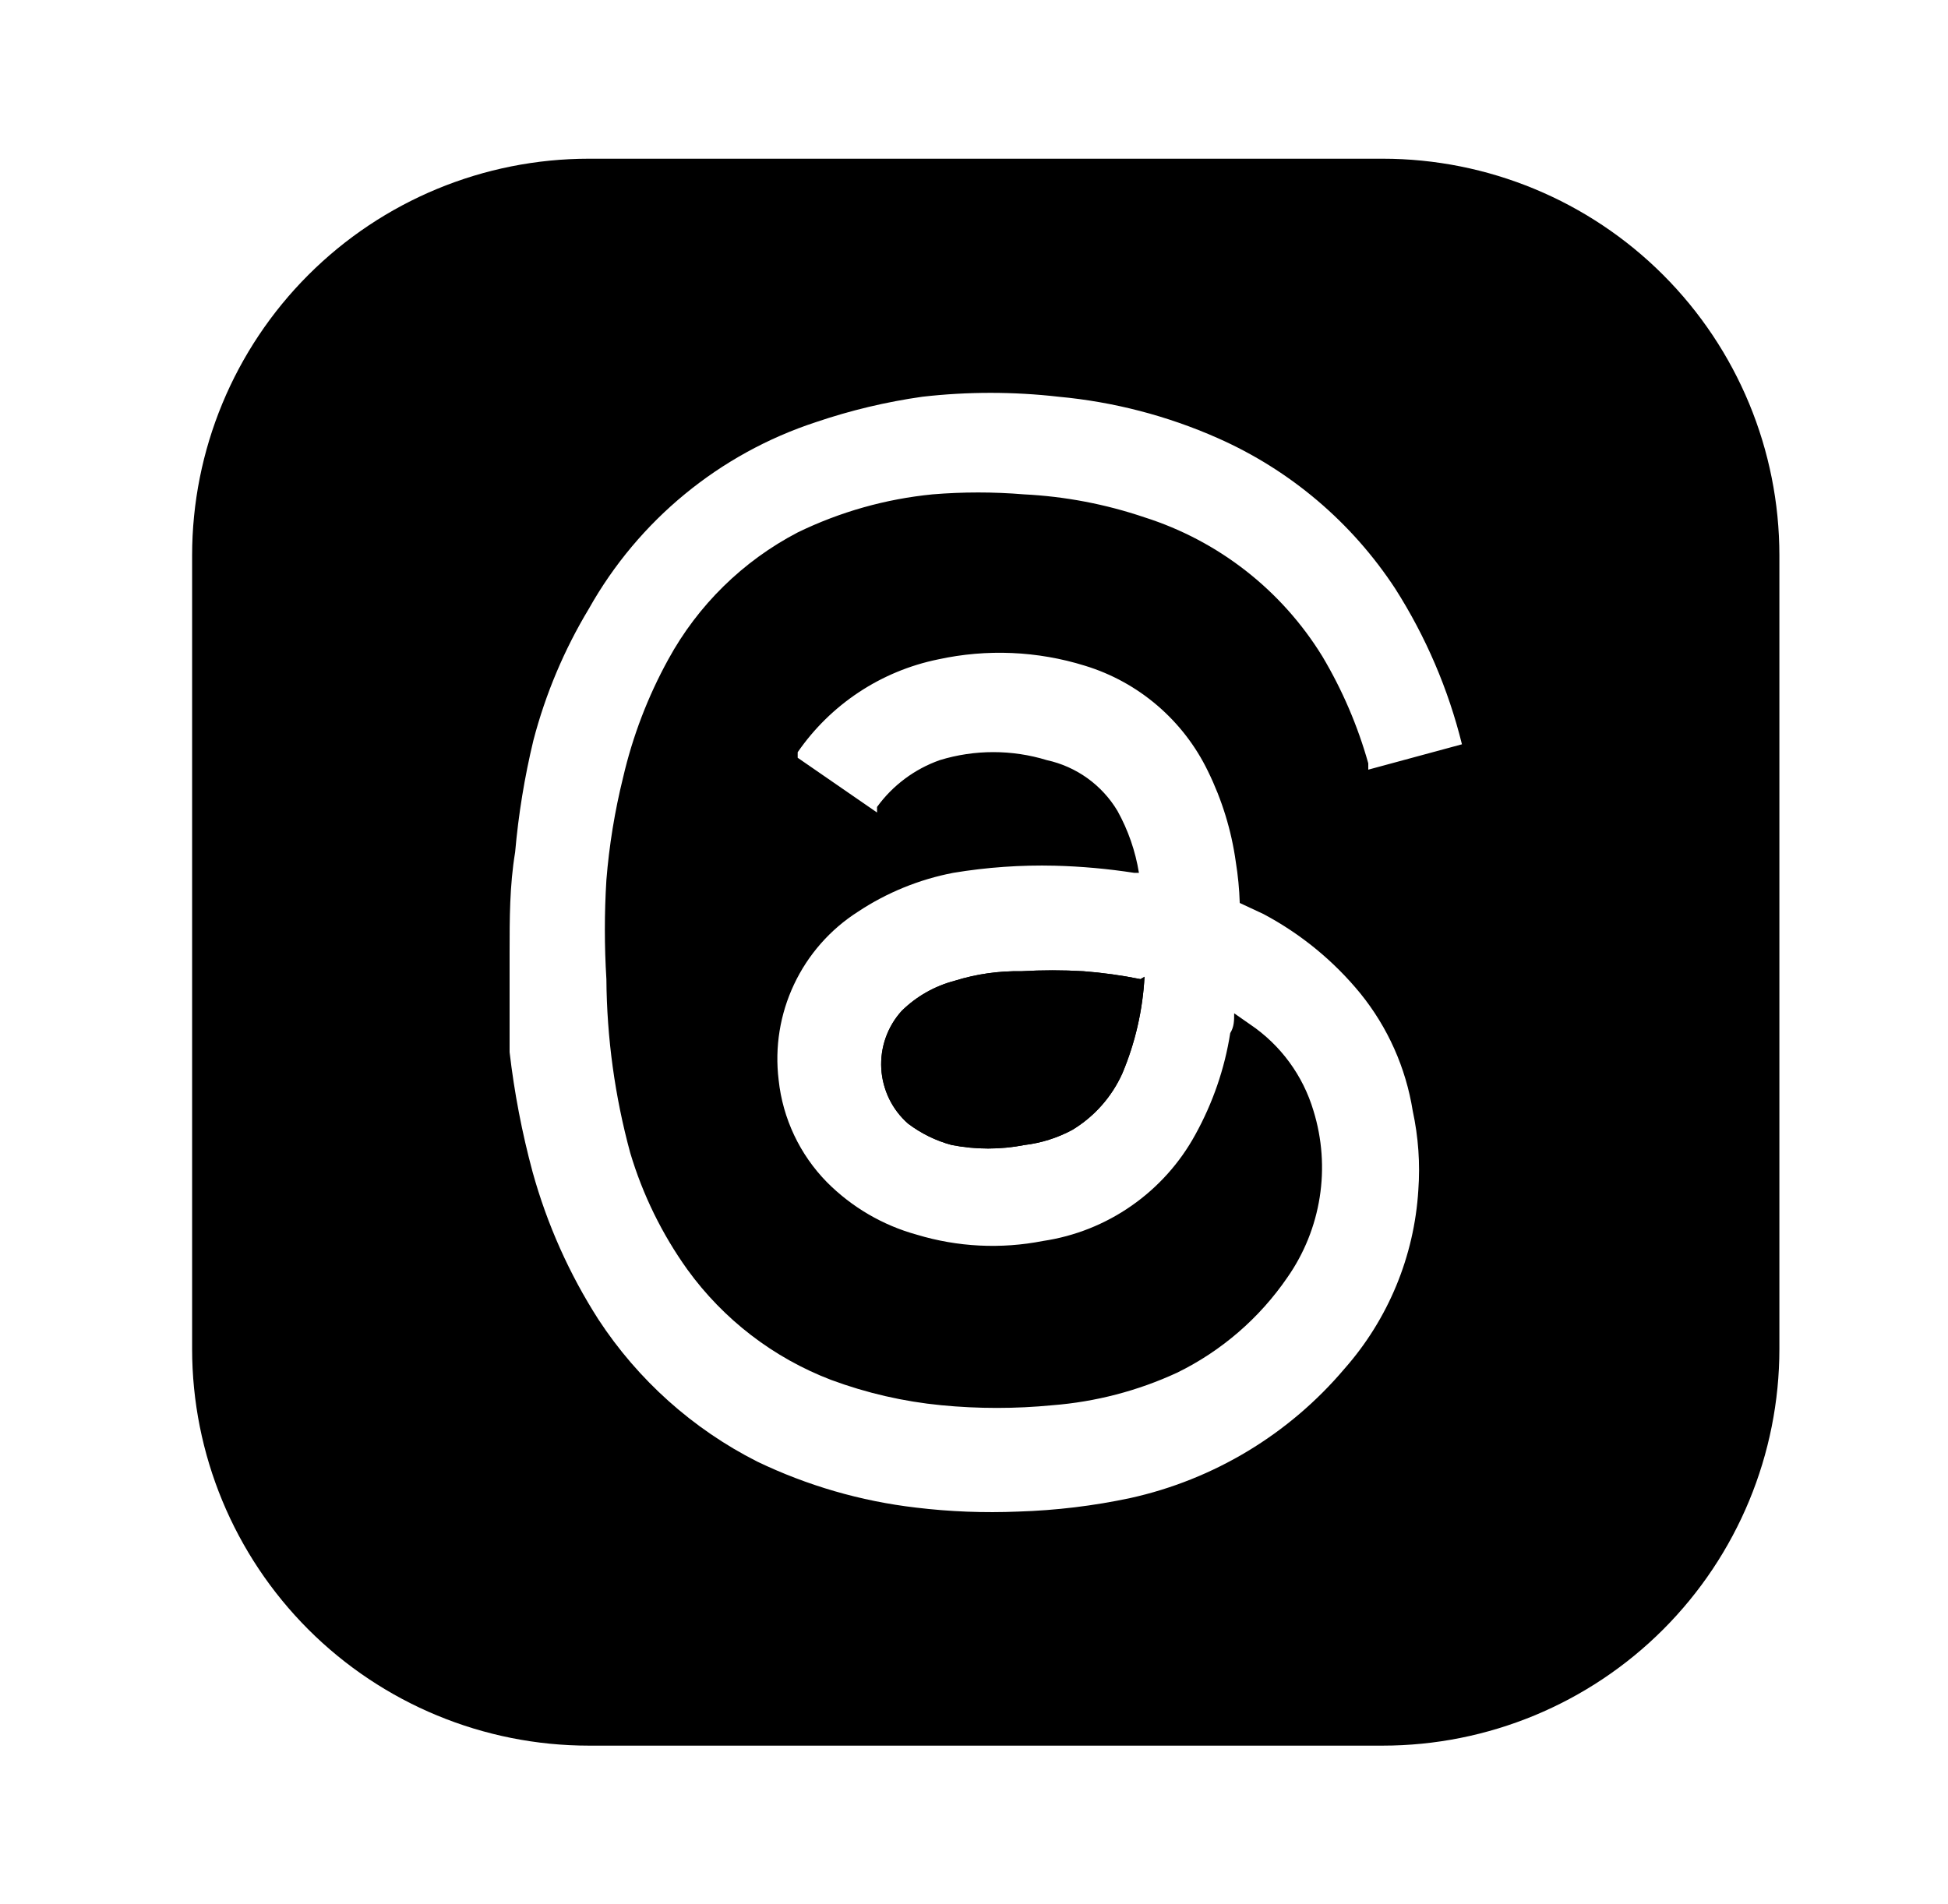 <svg width="45" height="44" viewBox="0 0 45 44" fill="none" xmlns="http://www.w3.org/2000/svg">
<path d="M26.439 22.568C26.398 23.338 26.224 24.096 25.925 24.805C25.681 25.346 25.278 25.8 24.77 26.107C24.429 26.29 24.055 26.409 23.67 26.455C23.113 26.564 22.541 26.564 21.984 26.455C21.619 26.357 21.276 26.188 20.975 25.96C20.793 25.799 20.645 25.605 20.539 25.386C20.434 25.168 20.372 24.931 20.358 24.689C20.345 24.447 20.379 24.204 20.46 23.976C20.541 23.747 20.666 23.537 20.829 23.357C21.17 23.021 21.594 22.781 22.057 22.66C22.556 22.504 23.074 22.431 23.597 22.44C24.074 22.412 24.55 22.412 25.027 22.44C25.471 22.474 25.911 22.535 26.347 22.623L26.439 22.568Z" fill="black"/>
<path d="M31.939 3.667H13.605C11.174 3.667 8.842 4.633 7.123 6.352C5.404 8.071 4.438 10.402 4.438 12.833V31.167C4.438 33.598 5.404 35.929 7.123 37.649C8.842 39.368 11.174 40.333 13.605 40.333H31.939C34.37 40.333 36.701 39.368 38.42 37.649C40.139 35.929 41.105 33.598 41.105 31.167V12.833C41.105 10.402 40.139 8.071 38.42 6.352C36.701 4.633 34.37 3.667 31.939 3.667ZM14.559 26.638C14.847 27.603 15.293 28.514 15.879 29.333C16.714 30.487 17.867 31.373 19.197 31.882C20.016 32.186 20.874 32.384 21.745 32.468C22.601 32.551 23.456 32.551 24.312 32.468C25.308 32.39 26.283 32.136 27.19 31.717C28.215 31.216 29.093 30.458 29.738 29.517C30.126 28.963 30.381 28.329 30.486 27.662C30.591 26.994 30.542 26.312 30.343 25.667C30.101 24.851 29.583 24.144 28.877 23.668L28.51 23.412C28.51 23.577 28.51 23.723 28.419 23.87C28.29 24.695 28.015 25.487 27.612 26.217C27.255 26.87 26.751 27.432 26.14 27.858C25.53 28.285 24.828 28.564 24.092 28.673C23.123 28.863 22.122 28.813 21.177 28.527C20.393 28.311 19.679 27.893 19.105 27.317C18.476 26.677 18.082 25.844 17.987 24.952C17.895 24.197 18.018 23.432 18.343 22.744C18.667 22.056 19.179 21.474 19.82 21.065C20.487 20.623 21.235 20.318 22.02 20.167C22.797 20.038 23.58 19.983 24.367 20.002C24.981 20.018 25.593 20.073 26.2 20.167H26.31C26.229 19.665 26.061 19.181 25.815 18.737C25.638 18.44 25.401 18.183 25.121 17.981C24.84 17.779 24.521 17.637 24.183 17.563C23.377 17.316 22.515 17.316 21.709 17.563C21.127 17.769 20.622 18.146 20.26 18.645V18.773L18.427 17.508V17.38C19.191 16.273 20.354 15.504 21.672 15.235C22.796 14.99 23.965 15.04 25.064 15.382C25.68 15.57 26.25 15.884 26.739 16.304C27.228 16.724 27.625 17.24 27.905 17.82C28.228 18.478 28.446 19.184 28.547 19.91C28.598 20.226 28.629 20.544 28.639 20.863L29.189 21.12C30.048 21.577 30.809 22.2 31.425 22.953C32.059 23.736 32.476 24.671 32.635 25.667C32.765 26.268 32.809 26.886 32.764 27.5C32.67 29.026 32.07 30.478 31.058 31.625C29.78 33.136 28.041 34.186 26.108 34.613C25.258 34.794 24.393 34.898 23.523 34.925C22.734 34.958 21.943 34.928 21.159 34.833C19.886 34.685 18.647 34.325 17.492 33.77C16.003 33.016 14.739 31.884 13.825 30.488C13.15 29.435 12.637 28.285 12.303 27.078C12.058 26.169 11.881 25.246 11.772 24.31V22C11.772 21.23 11.772 20.46 11.9 19.69C11.976 18.819 12.117 17.955 12.322 17.105C12.602 16.034 13.034 15.009 13.605 14.062C14.752 12.02 16.623 10.482 18.849 9.753C19.647 9.482 20.47 9.285 21.305 9.167C22.353 9.047 23.411 9.047 24.459 9.167C25.724 9.284 26.963 9.606 28.125 10.12C29.802 10.86 31.229 12.07 32.232 13.603C32.937 14.71 33.457 15.923 33.772 17.197L31.608 17.783V17.637C31.364 16.769 31.007 15.937 30.545 15.162C29.605 13.635 28.148 12.496 26.439 11.953C25.539 11.648 24.601 11.469 23.652 11.422C22.95 11.364 22.245 11.364 21.544 11.422C20.461 11.528 19.405 11.826 18.427 12.302C17.162 12.962 16.122 13.983 15.438 15.235C14.966 16.093 14.614 17.012 14.393 17.967C14.201 18.743 14.072 19.534 14.008 20.332C13.961 21.095 13.961 21.86 14.008 22.623C14.018 23.98 14.203 25.329 14.559 26.638Z" fill="black"/>
<path d="M26.439 22.568C26.398 23.338 26.224 24.096 25.925 24.805C25.681 25.346 25.278 25.8 24.77 26.107C24.429 26.29 24.055 26.409 23.67 26.455C23.113 26.564 22.541 26.564 21.984 26.455C21.619 26.357 21.276 26.188 20.975 25.96C20.793 25.799 20.645 25.605 20.539 25.386C20.434 25.168 20.372 24.931 20.358 24.689C20.345 24.447 20.379 24.204 20.46 23.976C20.541 23.747 20.666 23.537 20.829 23.357C21.17 23.021 21.594 22.781 22.057 22.66C22.556 22.504 23.074 22.431 23.597 22.44C24.074 22.412 24.55 22.412 25.027 22.44C25.471 22.474 25.911 22.535 26.347 22.623L26.439 22.568Z" fill="black"/>
</svg>
